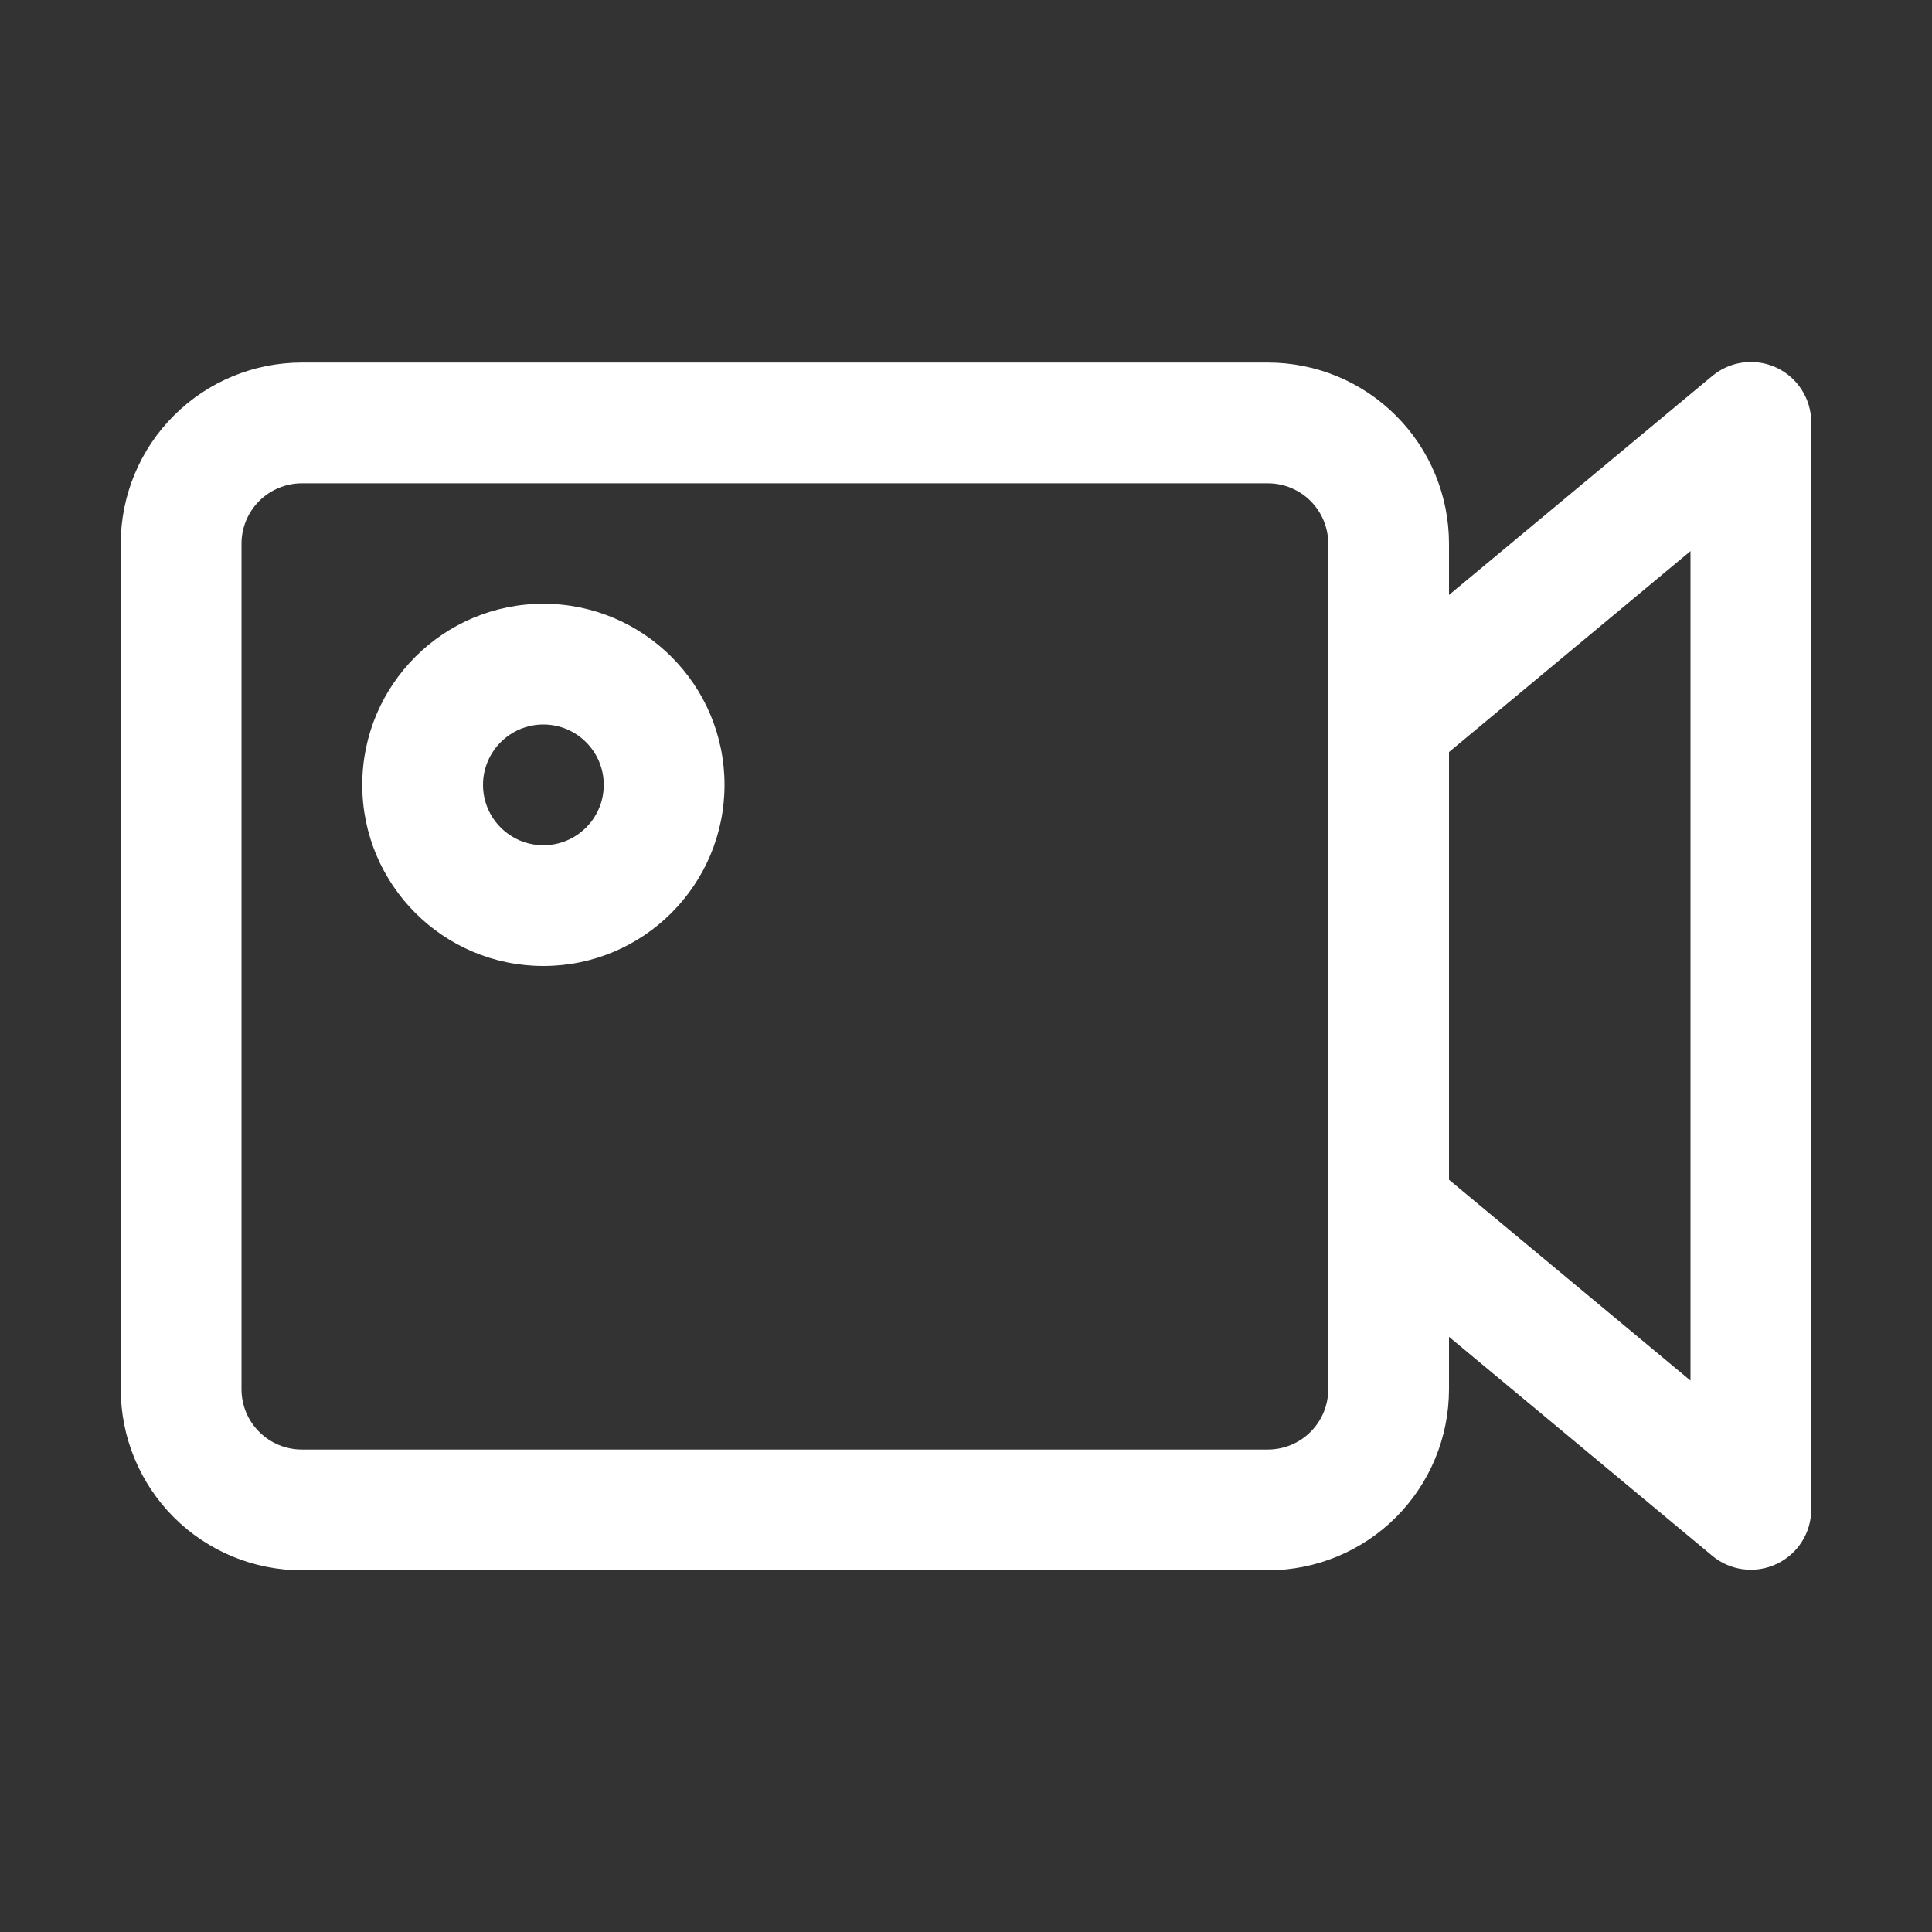 <?xml version="1.0" ?><!DOCTYPE svg  PUBLIC '-//W3C//DTD SVG 1.1//EN'  'http://www.w3.org/Graphics/SVG/1.1/DTD/svg11.dtd'><svg fill="#ffffff" height="100%" style="fill-rule:evenodd;clip-rule:evenodd;stroke-linejoin:round;stroke-miterlimit:2;" version="1.1" viewBox="0 0 32 32" width="100%" xml:space="preserve" xmlns="http://www.w3.org/2000/svg" xmlns:serif="http://www.serif.com/" xmlns:xlink="http://www.w3.org/1999/xlink"><rect x="0" y="0" width="32" height="32" fill="#333333" stroke="none"/><path d="M24,9.854l-0,-0.849c-0,-0.796 -0.316,-1.559 -0.879,-2.121c-0.562,-0.563 -1.325,-0.879 -2.121,-0.879c-3.832,0 -12.168,0 -16,0c-0.796,0 -1.559,0.316 -2.121,0.879c-0.563,0.562 -0.879,1.325 -0.879,2.121l0,14.004c0,0.796 0.316,1.559 0.879,2.122c0.562,0.562 1.325,0.878 2.121,0.878c3.832,0 12.168,0 16,0c0.796,0 1.559,-0.316 2.121,-0.878c0.563,-0.563 0.879,-1.326 0.879,-2.122l0,-0.867l4.361,3.627c0.298,0.248 0.712,0.301 1.064,0.136c0.351,-0.164 0.575,-0.517 0.575,-0.905l-0,-18.004c0,-0.388 -0.224,-0.741 -0.575,-0.906c-0.352,-0.164 -0.766,-0.111 -1.064,0.137l-4.361,3.627Zm-2,13.155l-0,-14.004c-0,-0.265 -0.105,-0.519 -0.293,-0.707c-0.187,-0.187 -0.442,-0.293 -0.707,-0.293l-16,0c-0.265,0 -0.52,0.106 -0.707,0.293c-0.188,0.188 -0.293,0.442 -0.293,0.707c-0,0 0,14.004 0,14.004c0,0.266 0.105,0.52 0.293,0.707c0.187,0.188 0.442,0.293 0.707,0.293l16,0c0.265,0 0.52,-0.105 0.707,-0.293c0.188,-0.187 0.293,-0.441 0.293,-0.707Zm2,-10.553l0,7.084l4,3.327c0,0 0,-13.739 -0,-13.739l-4,3.328Z"/><path d="M9,10c-1.656,0 -3,1.344 -3,3c0,1.656 1.344,3 3,3c1.656,0 3,-1.344 3,-3c0,-1.656 -1.344,-3 -3,-3Zm0,2c0.552,0 1,0.448 1,1c0,0.552 -0.448,1 -1,1c-0.552,0 -1,-0.448 -1,-1c0,-0.552 0.448,-1 1,-1Z"/></svg>